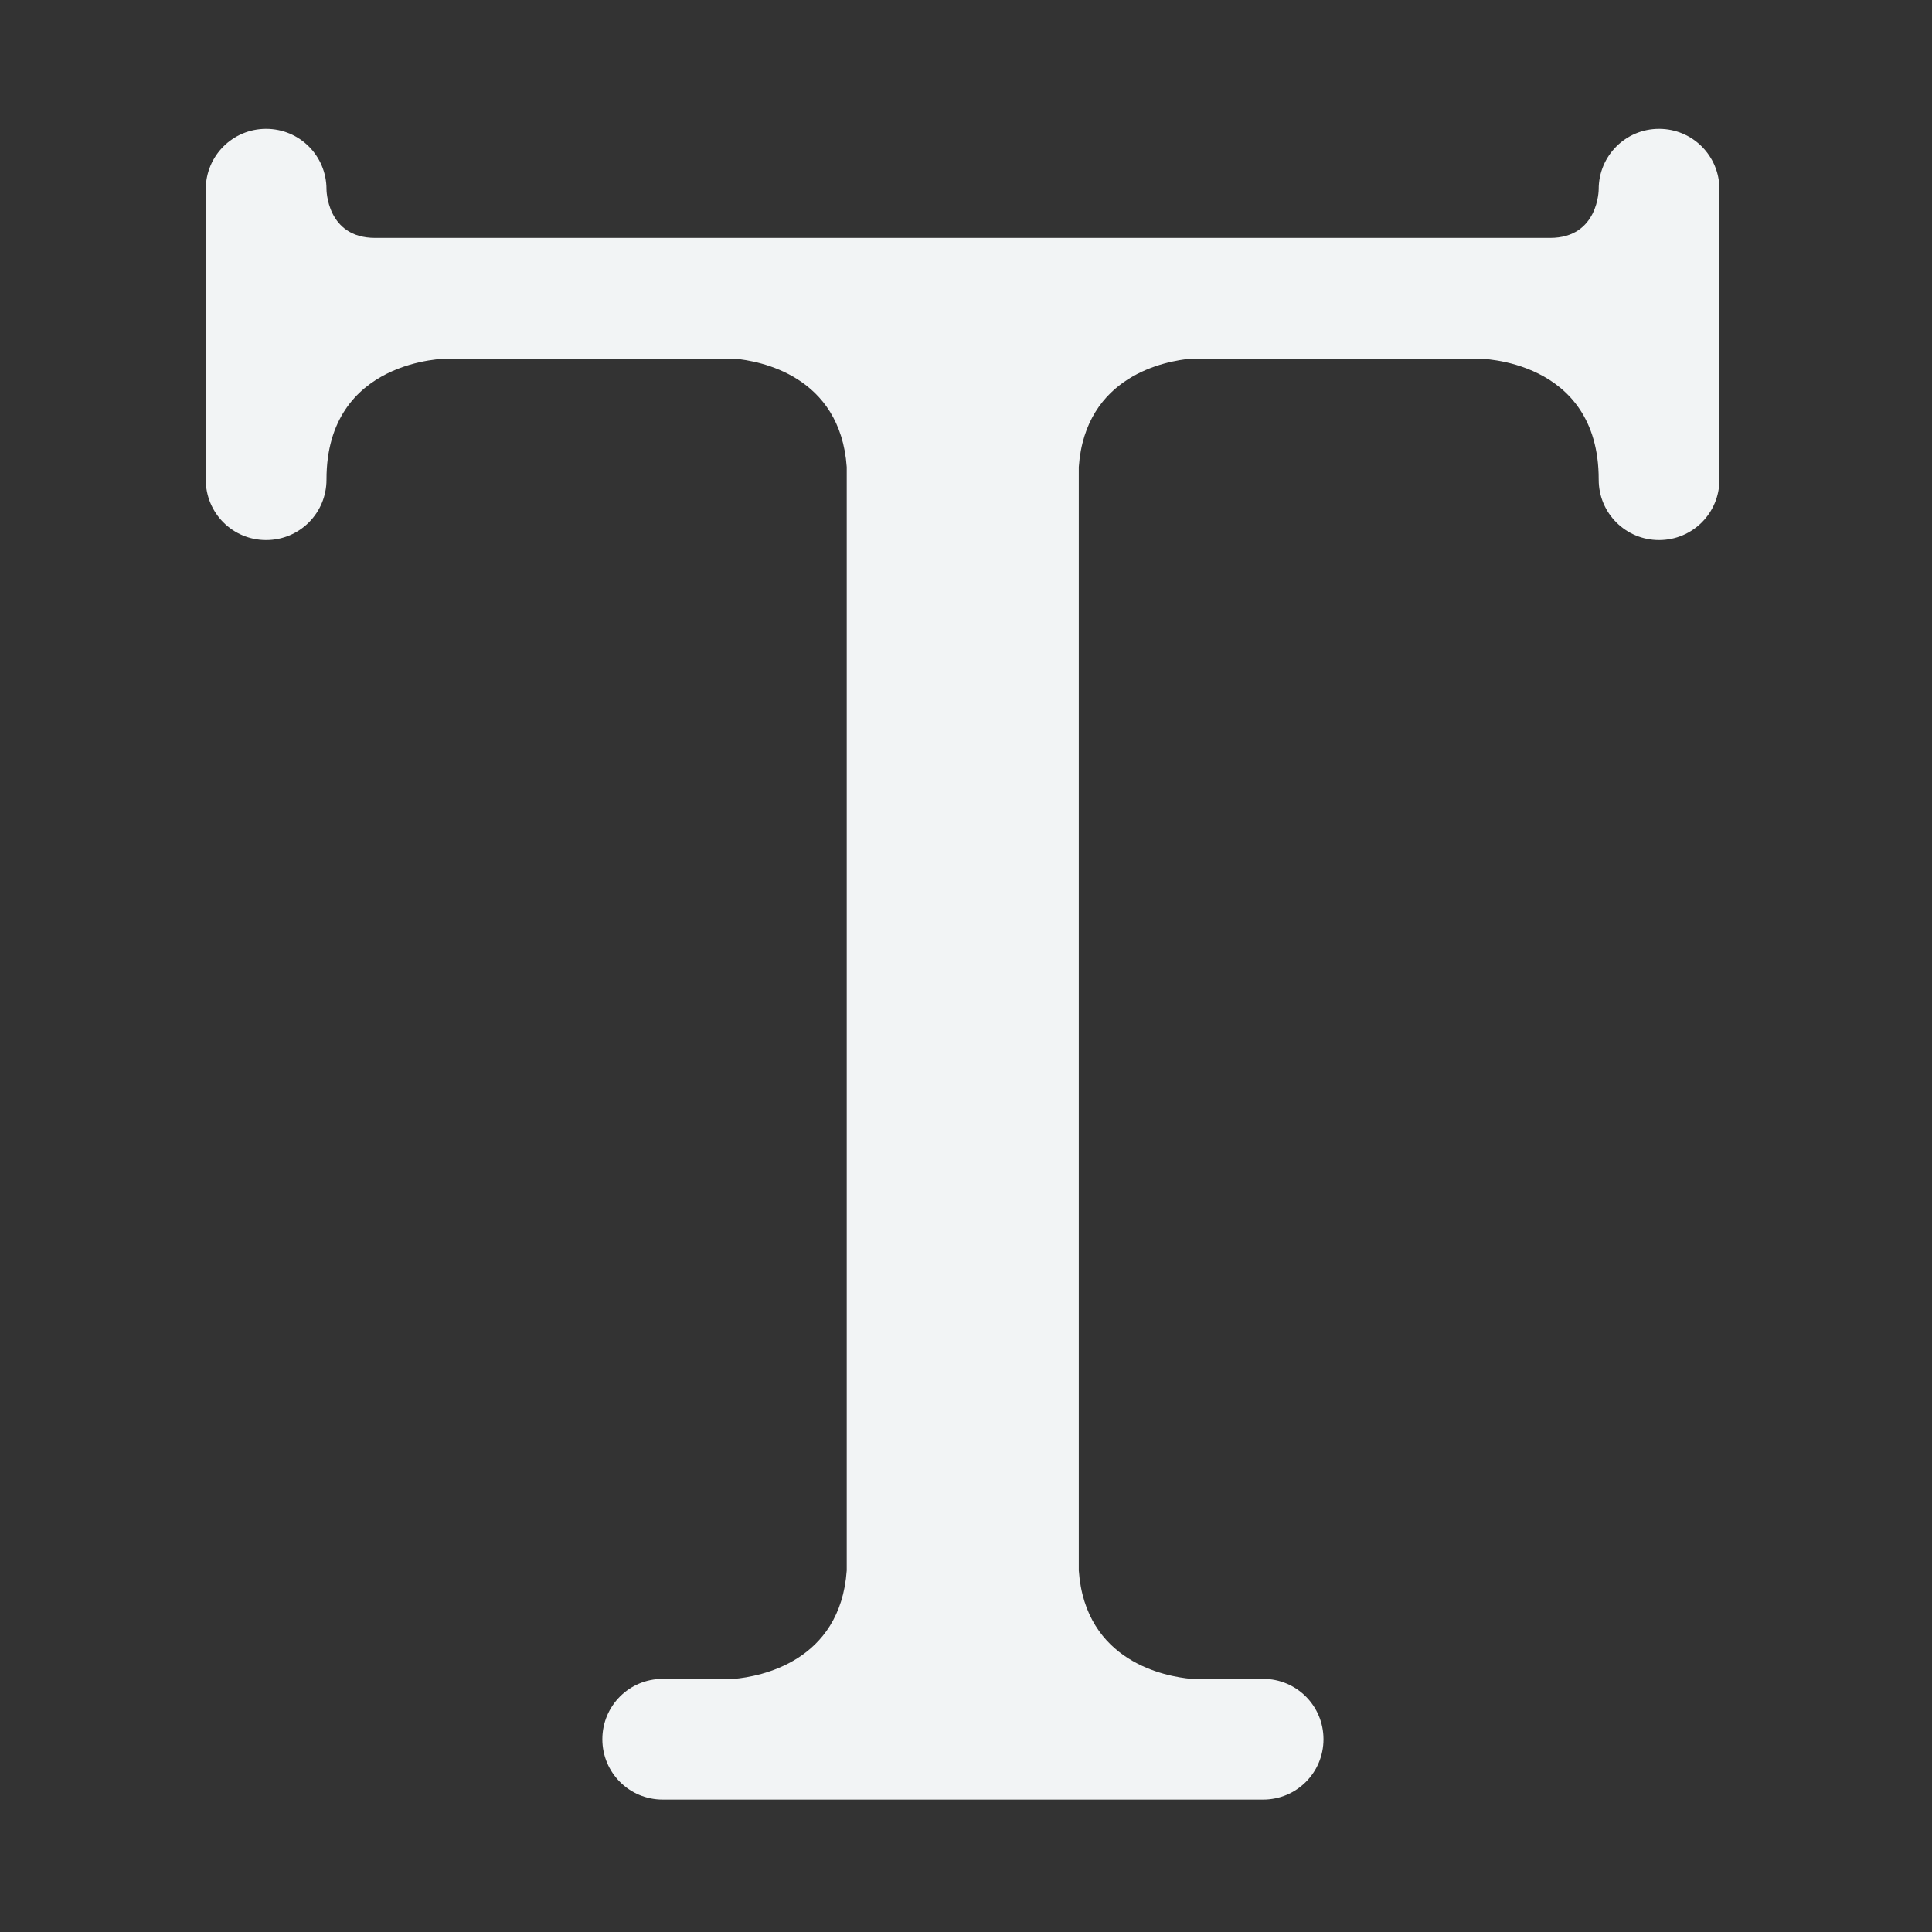 <?xml version="1.0" standalone="no"?><!DOCTYPE svg PUBLIC "-//W3C//DTD SVG 1.1//EN" "http://www.w3.org/Graphics/SVG/1.1/DTD/svg11.dtd"><svg class="icon" width="128px" height="128.00px" viewBox="0 0 1024 1024" version="1.1" xmlns="http://www.w3.org/2000/svg"><rect x="0" y="0" width="1024" height="1024" fill="#333333" stroke="none"/><path fill="#F2F4F5" d="M911.331 158.081c0-0.516 0-1.032 0-1.548L911.331 100.284c0-17.717-14.277-31.995-31.995-31.995-17.717 0-31.995 14.277-31.995 31.995 0 0 0 25.802-25.802 25.802l-622.691 0c-25.802 0-25.802-25.802-25.802-25.802 0-17.717-14.277-31.995-31.995-31.995S109.057 82.567 109.057 100.284l0 153.953c0 17.717 14.277 31.995 31.995 31.995s31.995-14.277 31.995-31.995l0-0.172c0-63.989 63.989-63.989 63.989-63.989l152.06 0c13.589 1.204 56.249 8.945 59.689 57.453l0 584.848c-3.44 48.508-46.1 56.249-59.689 57.453l-37.843 0c-17.717 0-31.995 14.277-31.995 31.995s14.277 31.995 31.995 31.995l129.527 0 0 0 0 0 59.173 0 0 0 0 0 129.527 0c17.717 0 31.995-14.277 31.995-31.995s-14.277-31.995-31.995-31.995l-38.015 0c-13.589-1.204-56.249-8.945-59.689-57.453l0-584.848c3.44-48.508 46.1-56.249 59.689-57.453l151.888 0c0 0 63.989-0.172 63.989 63.989l0 0.172c0 17.717 14.277 31.995 31.995 31.995s31.995-14.277 31.995-31.995l0-94.608C911.331 159.113 911.331 158.597 911.331 158.081z" /></svg>